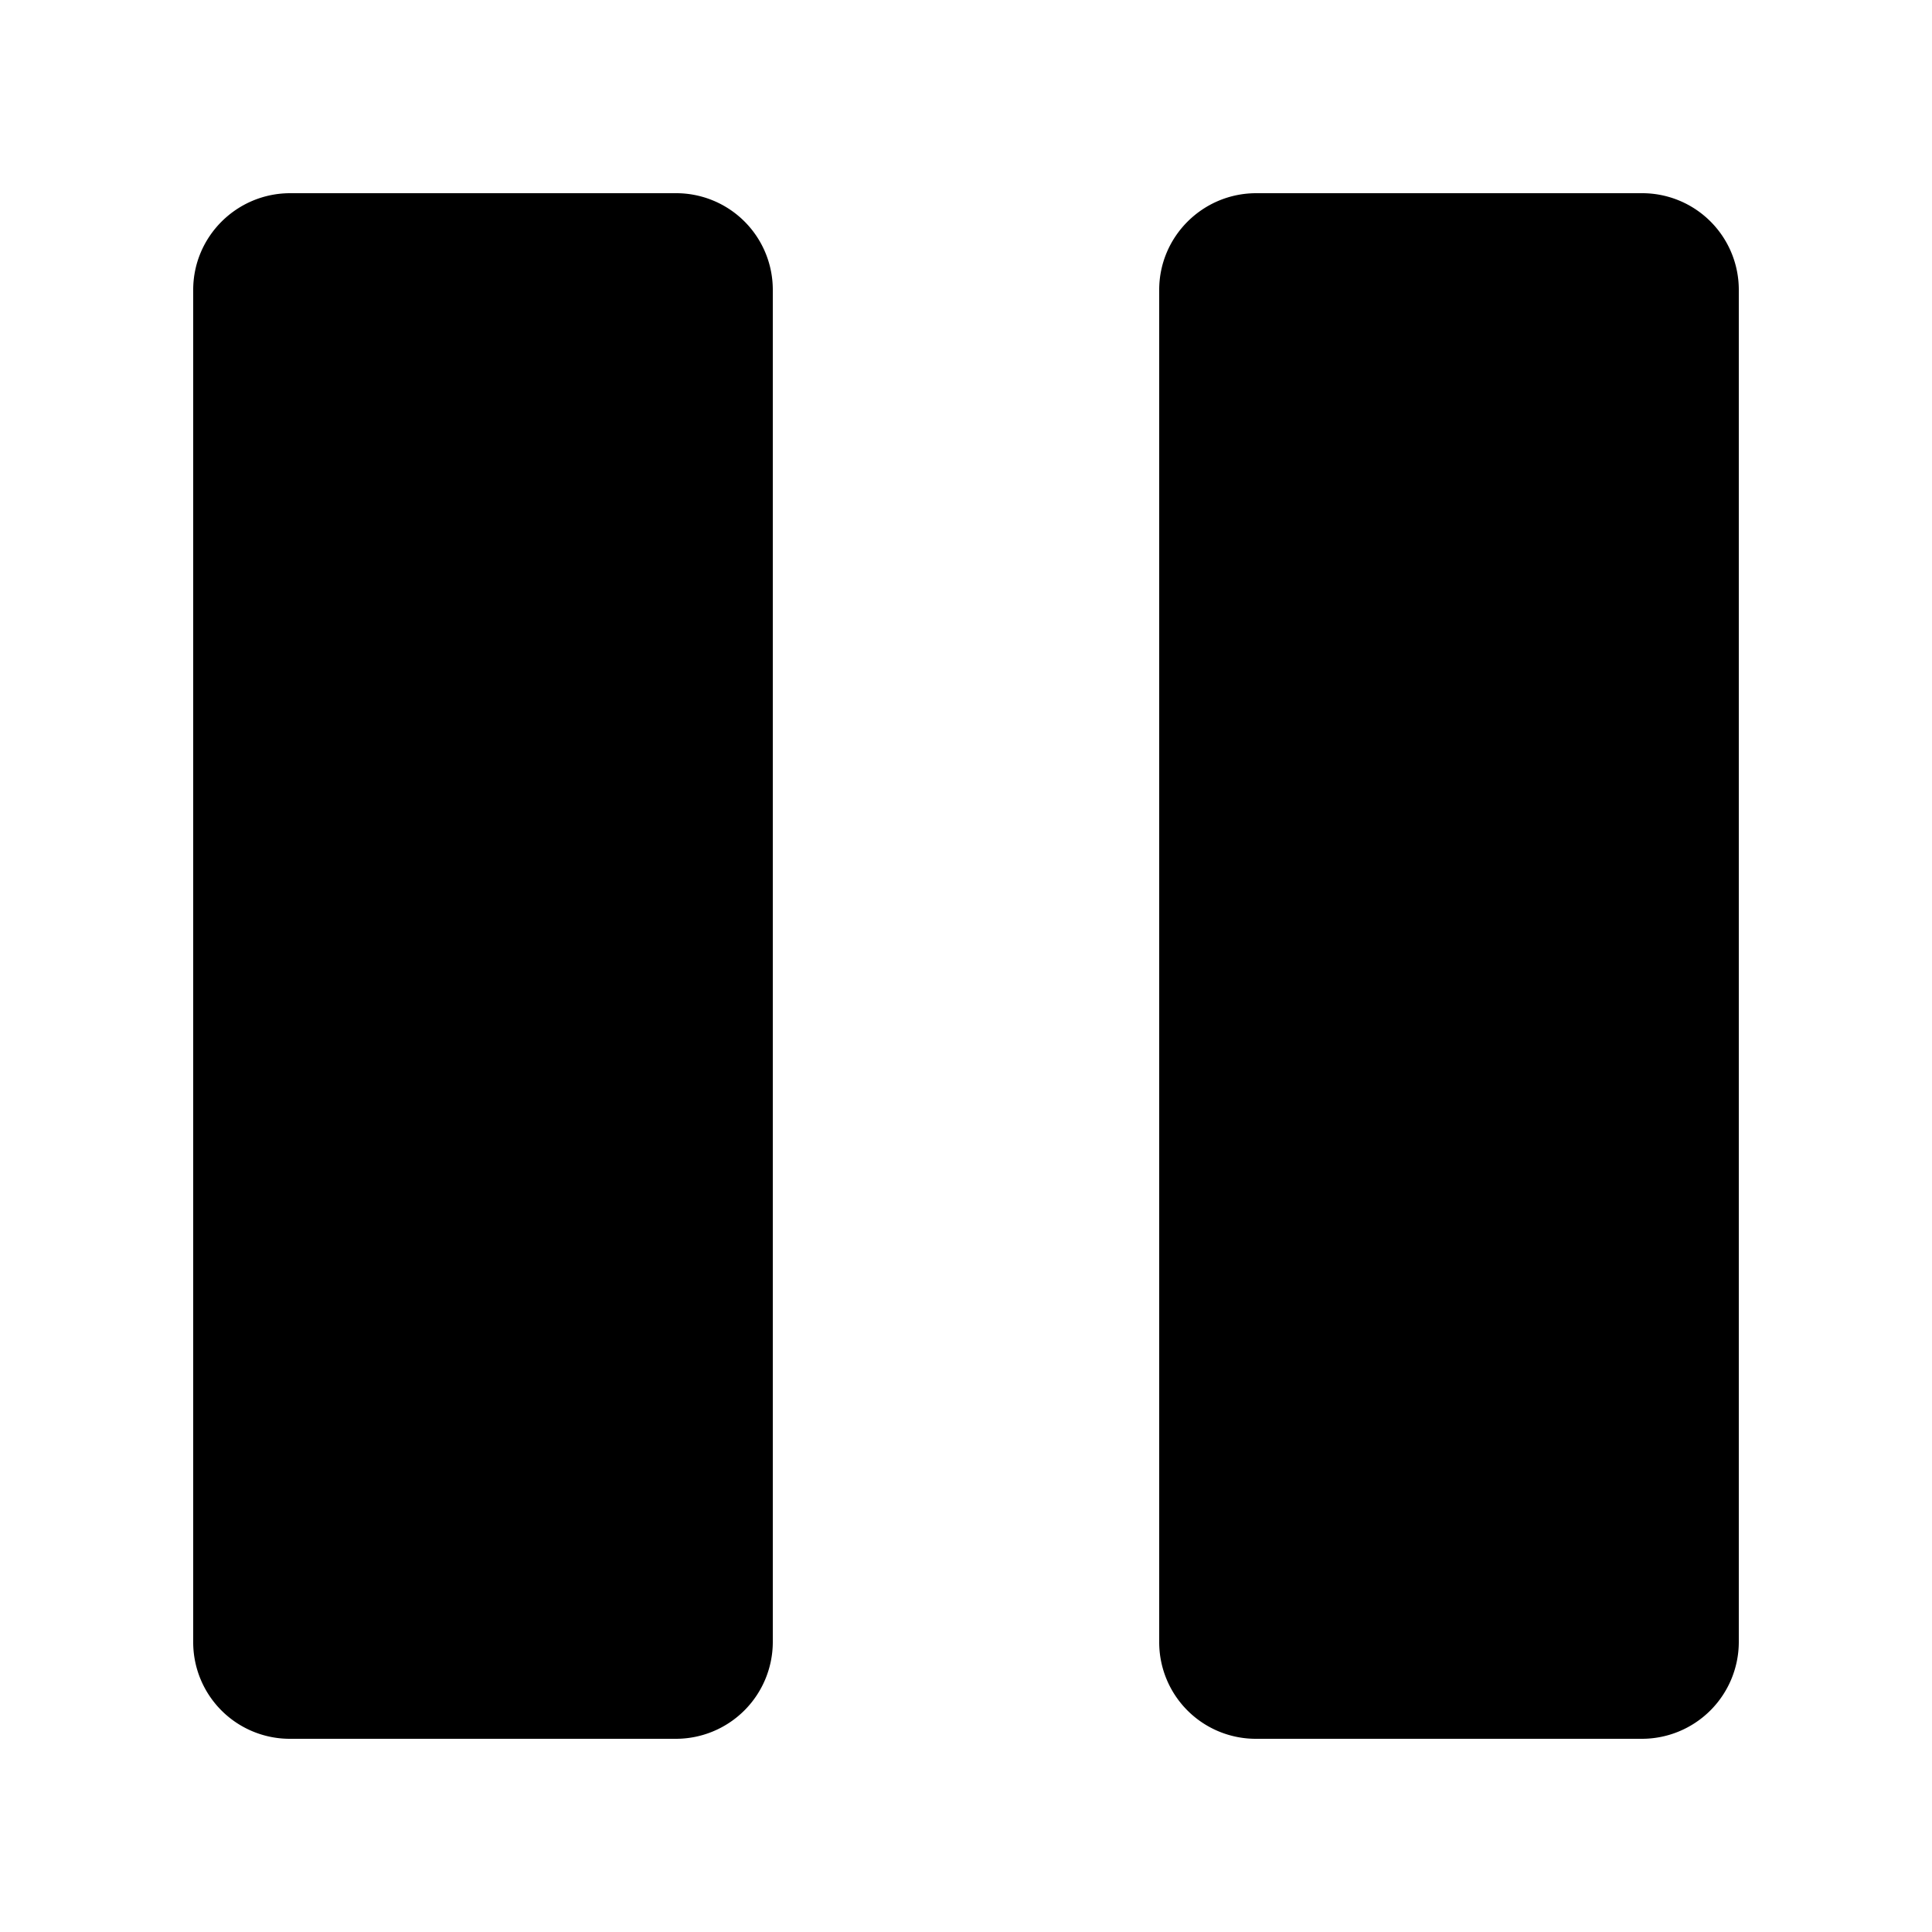 <svg xmlns="http://www.w3.org/2000/svg" height="40px" width="40px"><path xmlns="http://www.w3.org/2000/svg" fill="#000" fill-opacity="1" fill-rule="evenodd" d="M24 6.002C24 4.896 24.902 4 26.009 4h7.982A2 2 0 0 1 36 6.002v27.996A2.007 2.007 0 0 1 33.991 36H26.01A2 2 0 0 1 24 33.998V6.002zm-20 0C4 4.896 4.902 4 6.009 4h7.982A2 2 0 0 1 16 6.002v27.996A2.007 2.007 0 0 1 13.991 36H6.01A2 2 0 0 1 4 33.998V6.002z" /></svg>